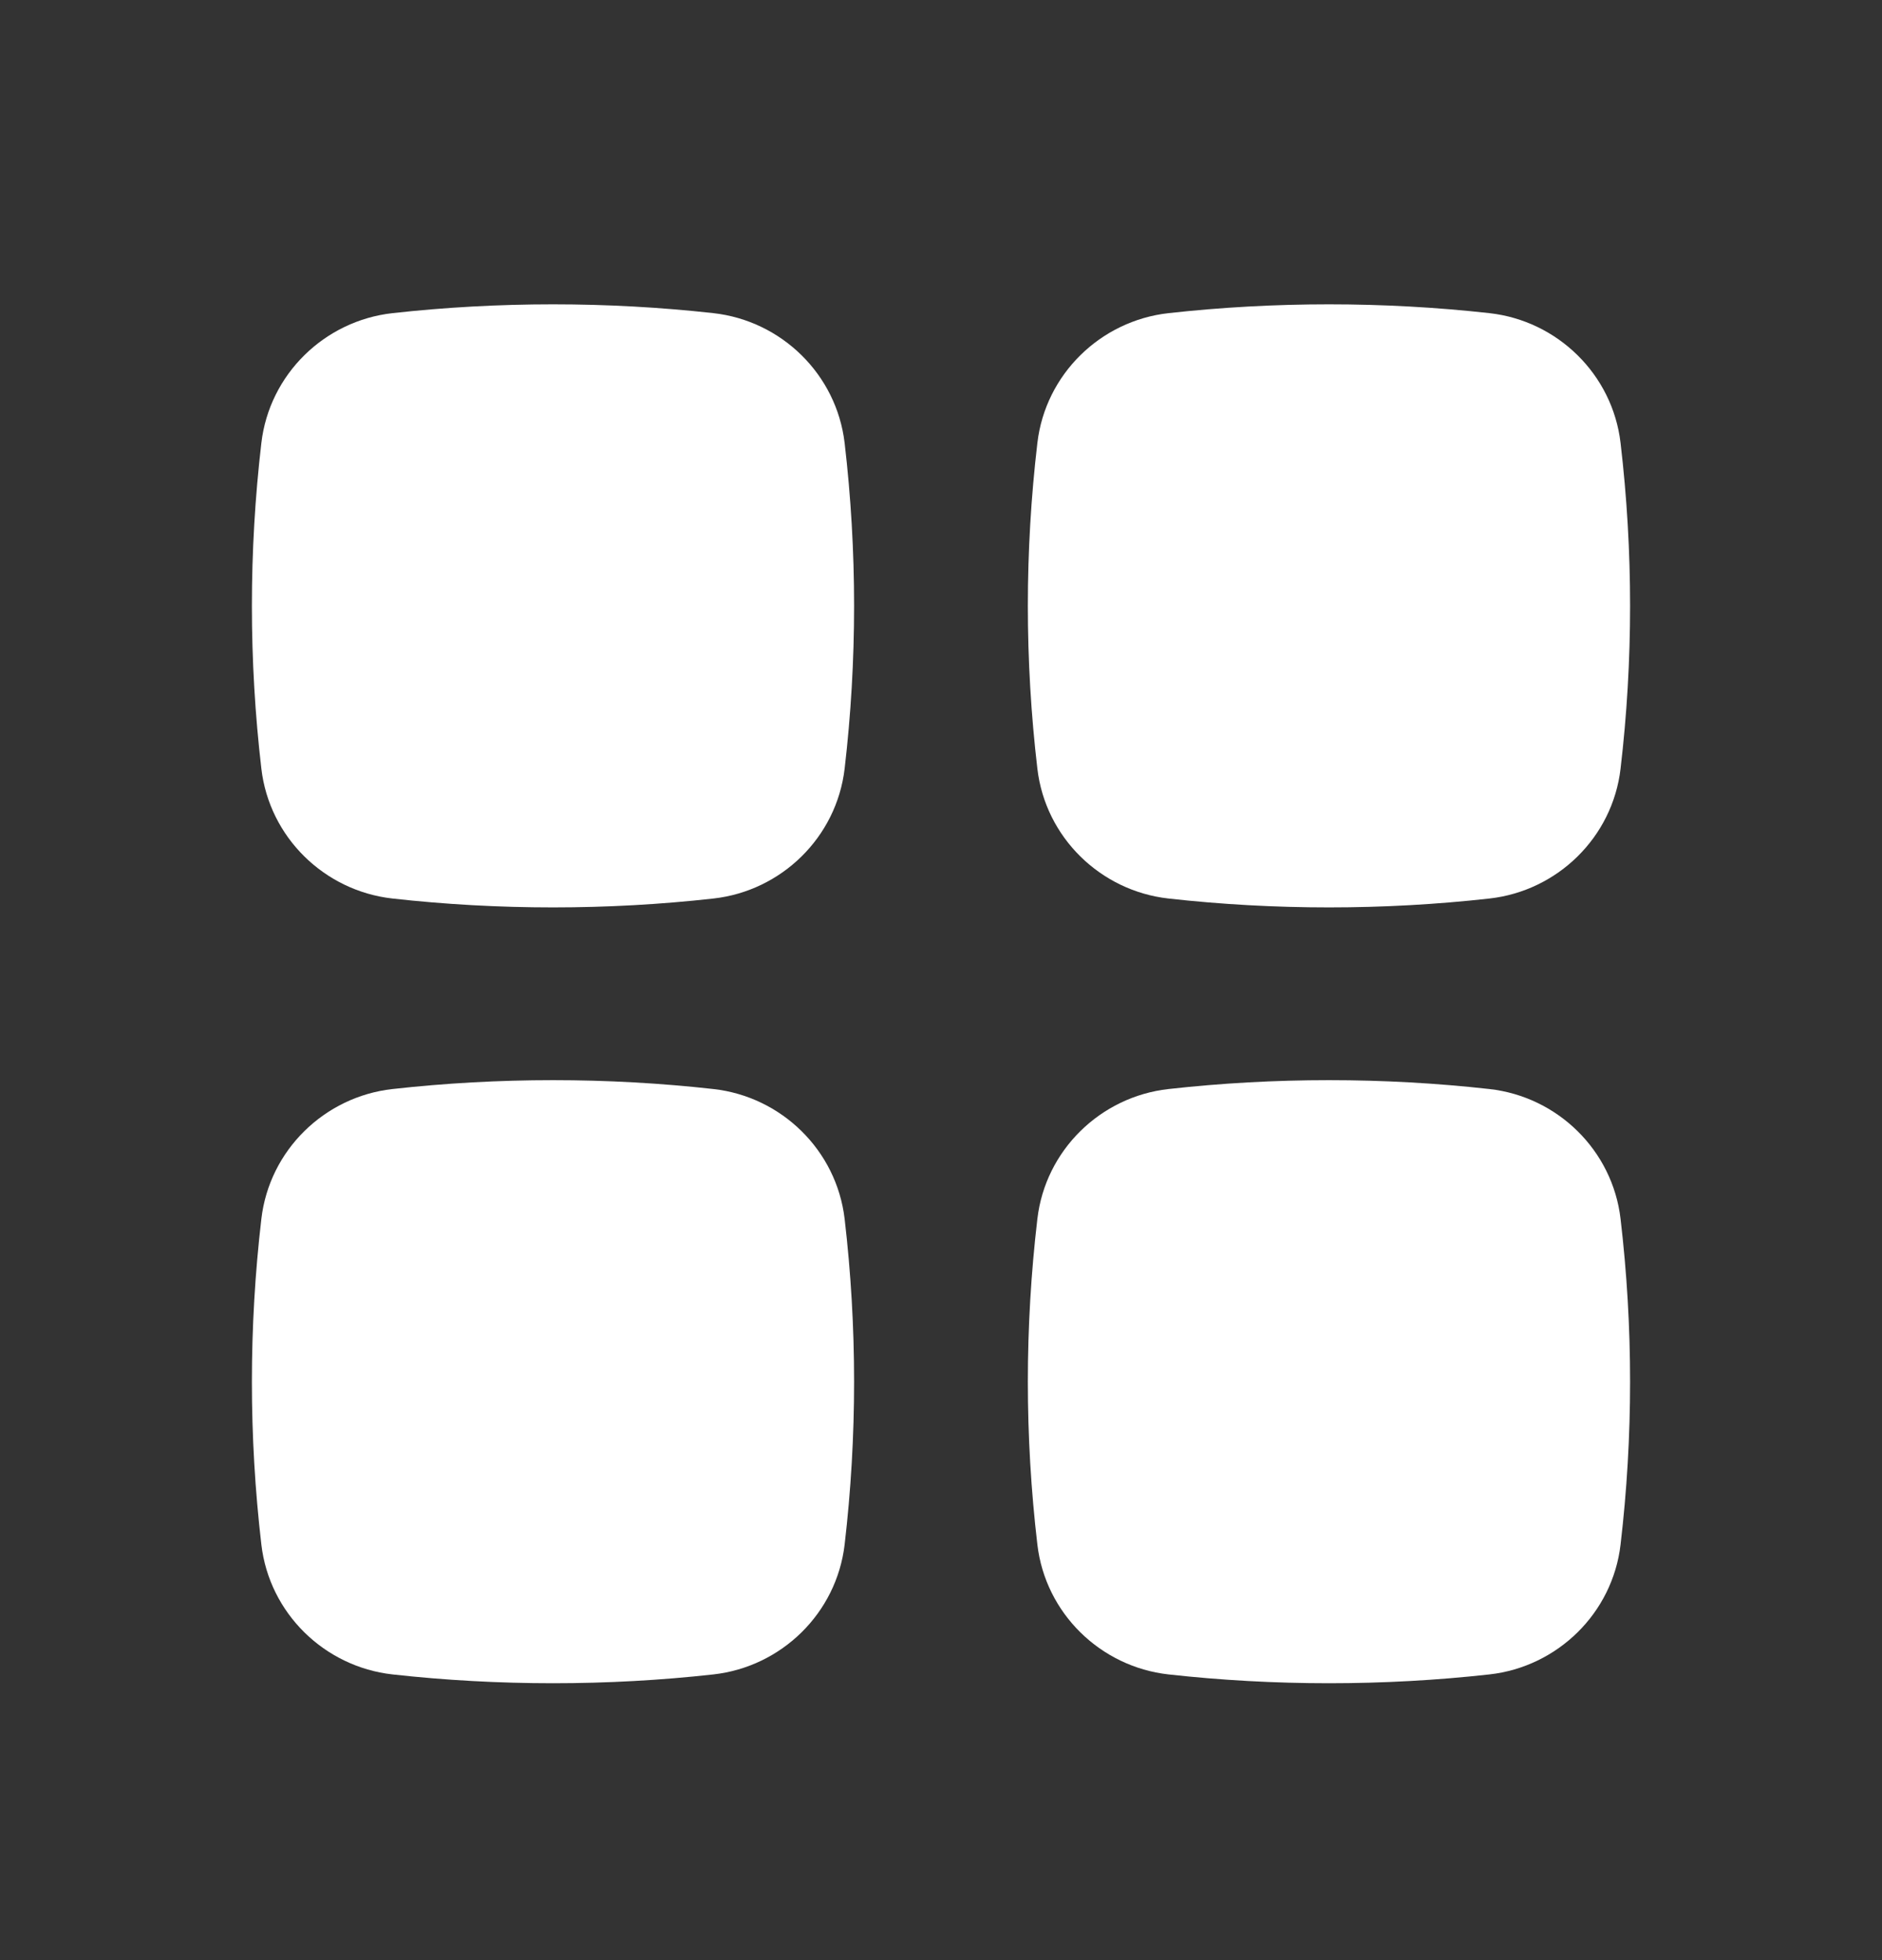 <svg width="24" height="25" viewBox="0 0 24 25" fill="none" xmlns="http://www.w3.org/2000/svg">
<rect x="0" y="0" width="24" height="25" fill="#333333" stroke="none"/>
<path d="M9.098 3.994C7.749 3.844 6.355 3.844 5.005 3.994C4.137 4.091 3.435 4.775 3.333 5.65C3.172 7.03 3.172 8.424 3.333 9.804C3.435 10.679 4.137 11.363 5.005 11.46C6.355 11.611 7.749 11.611 9.098 11.46C9.966 11.363 10.668 10.679 10.771 9.804C10.932 8.424 10.932 7.03 10.771 5.65C10.668 4.775 9.966 4.091 9.098 3.994Z" fill="white"/>
<path d="M9.098 13.89C7.749 13.739 6.355 13.739 5.005 13.89C4.137 13.987 3.435 14.671 3.333 15.546C3.172 16.926 3.172 18.32 3.333 19.7C3.435 20.575 4.137 21.259 5.005 21.356C6.355 21.506 7.749 21.506 9.098 21.356C9.966 21.259 10.668 20.575 10.771 19.7C10.932 18.32 10.932 16.926 10.771 15.546C10.668 14.671 9.966 13.987 9.098 13.89Z" fill="white"/>
<path d="M18.994 3.994C17.645 3.844 16.25 3.844 14.901 3.994C14.033 4.091 13.331 4.775 13.229 5.65C13.067 7.03 13.067 8.424 13.229 9.804C13.331 10.679 14.033 11.363 14.901 11.46C16.25 11.611 17.645 11.611 18.994 11.46C19.862 11.363 20.564 10.679 20.666 9.804C20.828 8.424 20.828 7.03 20.666 5.65C20.564 4.775 19.862 4.091 18.994 3.994Z" fill="white"/>
<path d="M18.994 13.89C17.645 13.739 16.25 13.739 14.901 13.89C14.033 13.987 13.331 14.671 13.229 15.546C13.067 16.926 13.067 18.32 13.229 19.7C13.331 20.575 14.033 21.259 14.901 21.356C16.25 21.506 17.645 21.506 18.994 21.356C19.862 21.259 20.564 20.575 20.666 19.7C20.828 18.32 20.828 16.926 20.666 15.546C20.564 14.671 19.862 13.987 18.994 13.89Z" fill="white"/>
</svg>
